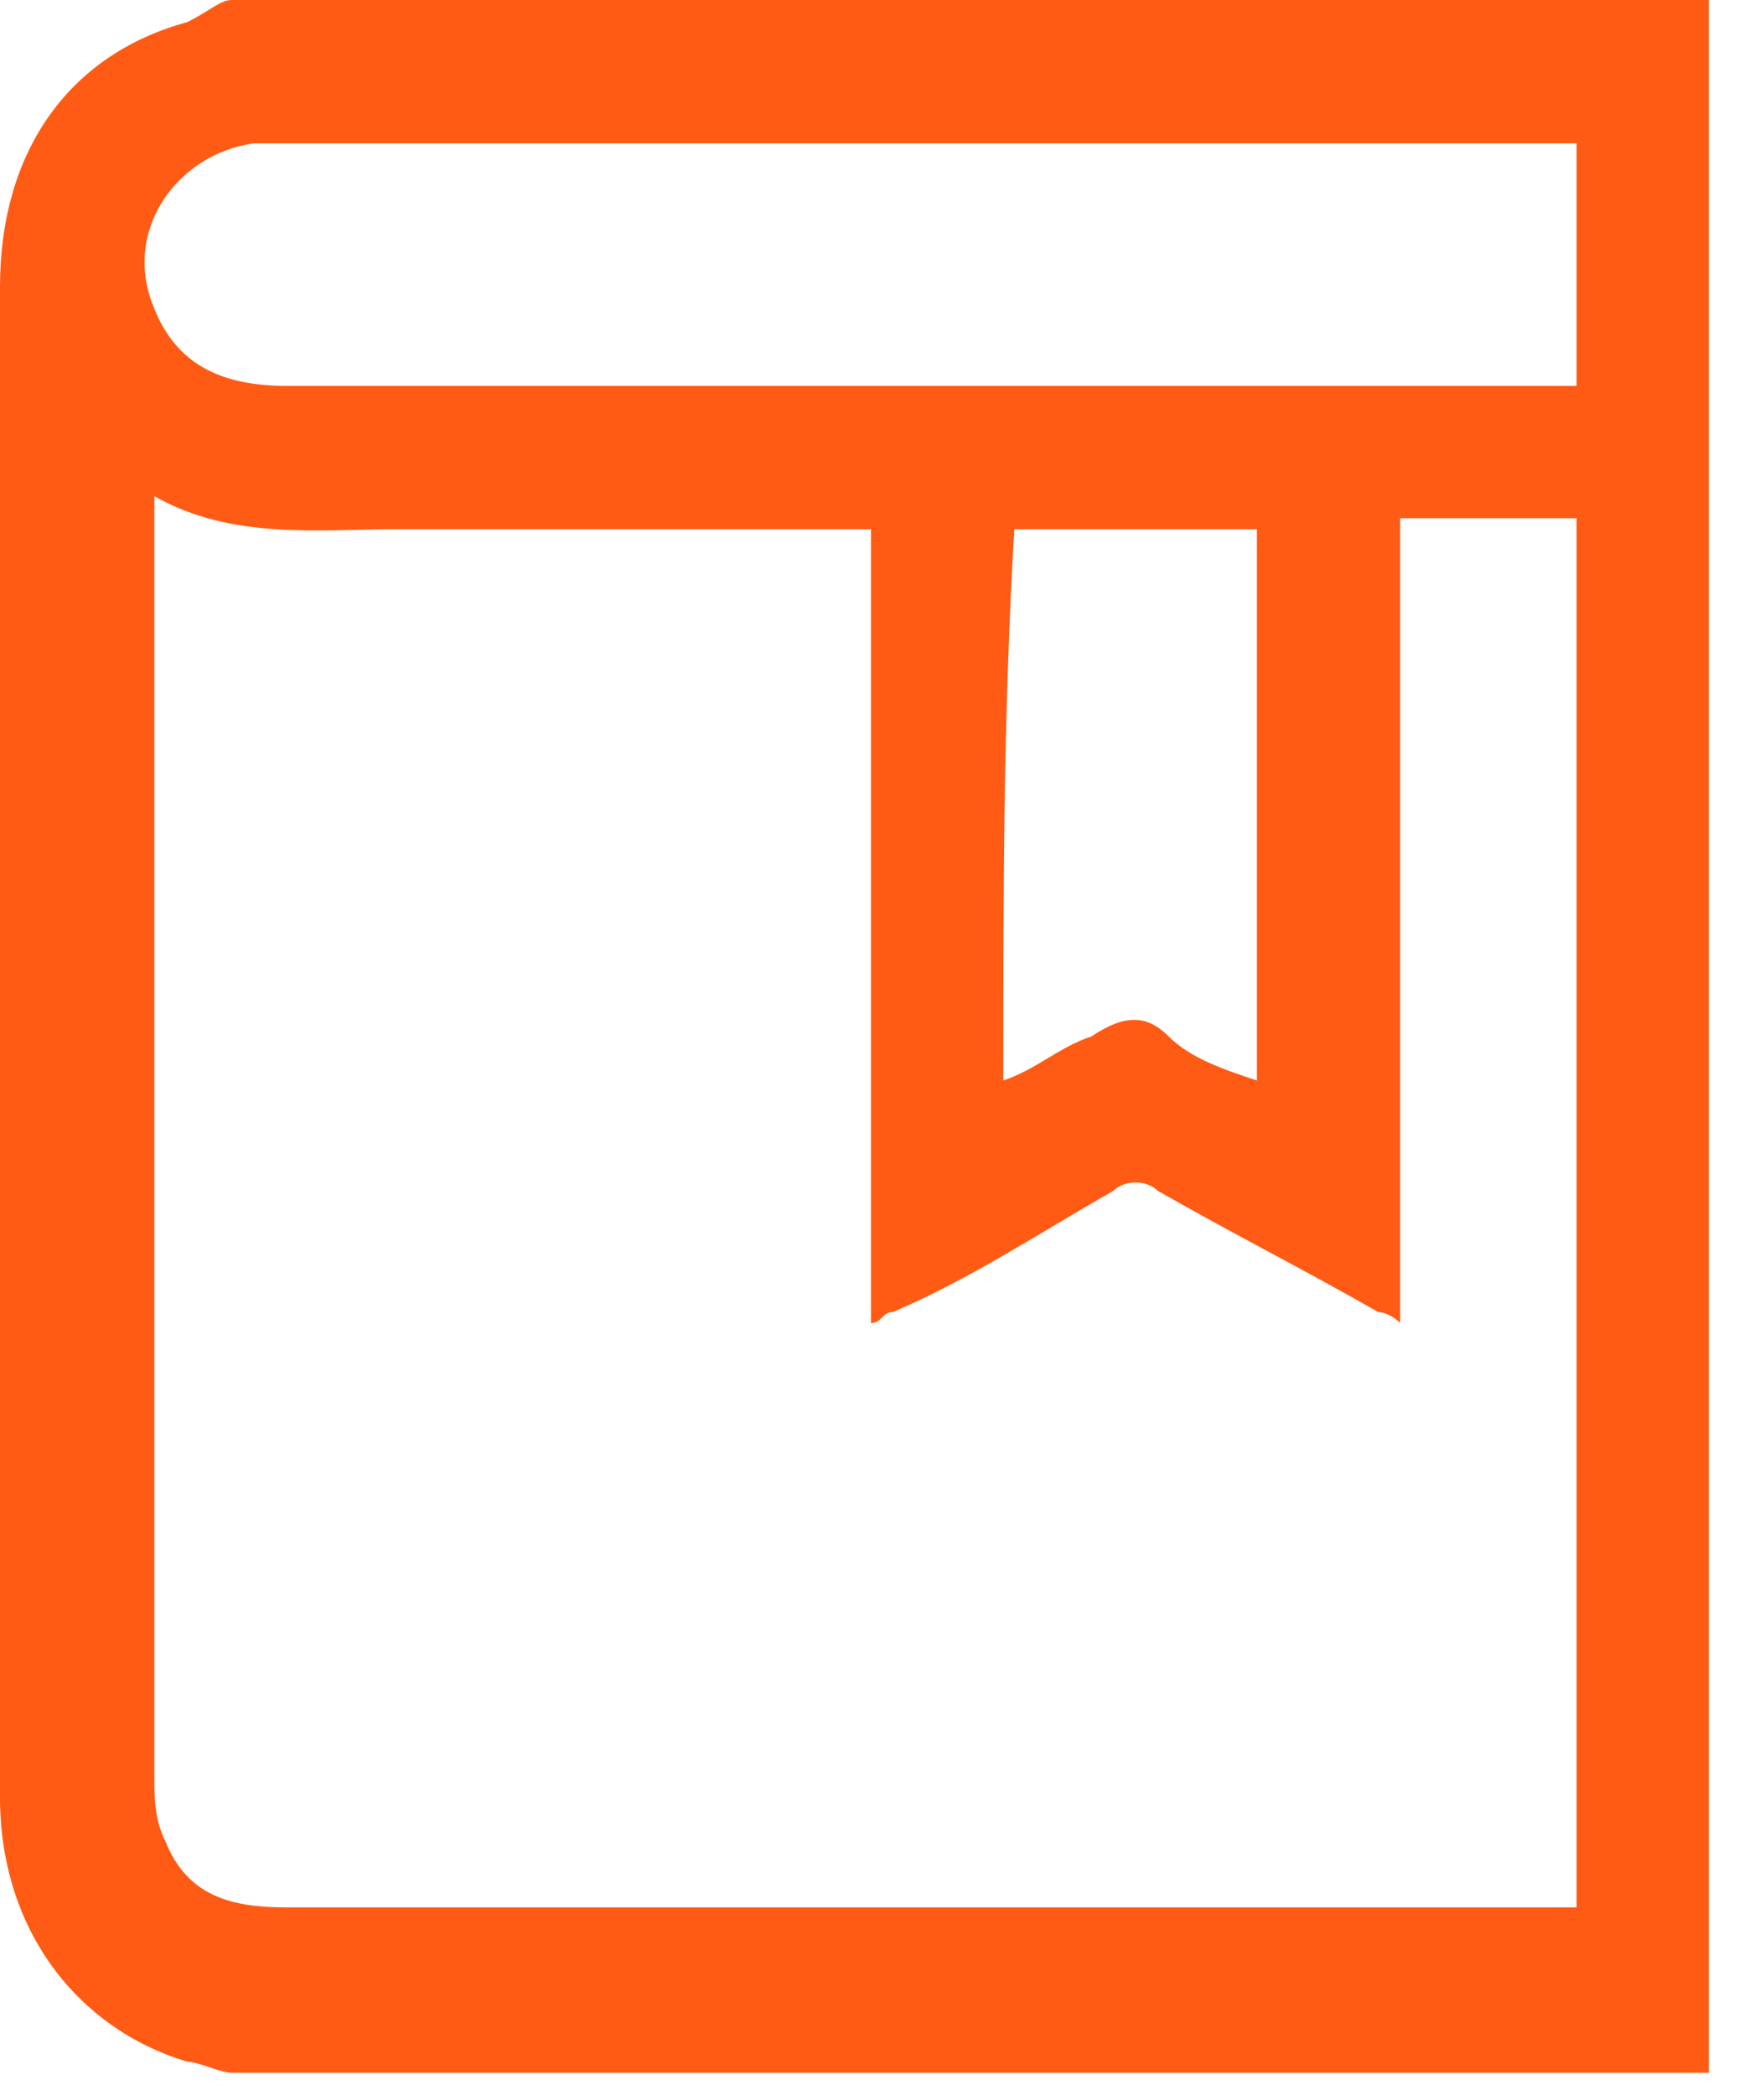 <svg width="16" height="19" viewBox="0 0 16 19" fill="none" xmlns="http://www.w3.org/2000/svg">
<path fill-rule="evenodd" clip-rule="evenodd" d="M2.1 0C6.6 0 11.1 0 15.5 0C15.5 0.1 15.5 0.2 15.5 0.3C15.5 7.4 15.5 11.4 15.5 18.5C15.5 18.6 15.5 18.7 15.5 18.8C11 18.8 6.5 18.8 2.1 18.8C2 18.8 1.8 18.7 1.7 18.7C0.7 18.4 0 17.5 0 16.3C0 12.3 0 11.4 0 7.4C0 5.8 0 4.2 0 2.6C0 1.4 0.6 0.5 1.7 0.2C1.9 0.1 2 0 2.1 0ZM12.7 12C12.6 11.9 12.5 11.9 12.5 11.9C11.8 11.5 11.2 11.2 10.5 10.8C10.4 10.7 10.2 10.7 10.1 10.8C9.4 11.2 8.8 11.6 8.1 11.9C8 11.9 8 12 7.9 12C7.9 9.6 7.9 7.2 7.9 4.8C7.8 4.8 7.7 4.8 7.6 4.8C6.3 4.8 4.9 4.8 3.6 4.8C2.9 4.8 2.1 4.9 1.4 4.5C1.4 4.6 1.4 4.6 1.4 4.6C1.4 5.1 1.4 5.7 1.4 6.2C1.4 10.6 1.4 11.8 1.4 16.1C1.4 16.3 1.4 16.5 1.5 16.7C1.7 17.2 2.1 17.3 2.6 17.3C6.4 17.3 10.3 17.3 14.1 17.3C14.2 17.3 14.2 17.3 14.3 17.3C14.3 12 14.3 9.9 14.3 4.7C13.8 4.7 13.2 4.7 12.7 4.7C12.7 7.2 12.7 9.6 12.7 12ZM14.3 1.3C14.2 1.3 14.2 1.3 14.1 1.3C10.3 1.3 6.5 1.3 2.6 1.3C2.5 1.3 2.4 1.3 2.3 1.3C1.6 1.4 1.1 2.1 1.4 2.8C1.6 3.3 2 3.5 2.6 3.5C6.4 3.5 10.2 3.5 14.1 3.5C14.2 3.5 14.2 3.5 14.3 3.5C14.3 2.8 14.3 2 14.3 1.3ZM9.1 9.8C9.4 9.7 9.6 9.5 9.9 9.4C10.2 9.2 10.4 9.2 10.6 9.4C10.8 9.6 11.1 9.7 11.4 9.8C11.4 8.1 11.4 6.4 11.4 4.8C10.6 4.8 9.9 4.8 9.2 4.8C9.1 6.5 9.1 8.1 9.1 9.8Z" fill="#FF5B15"/>
</svg>

